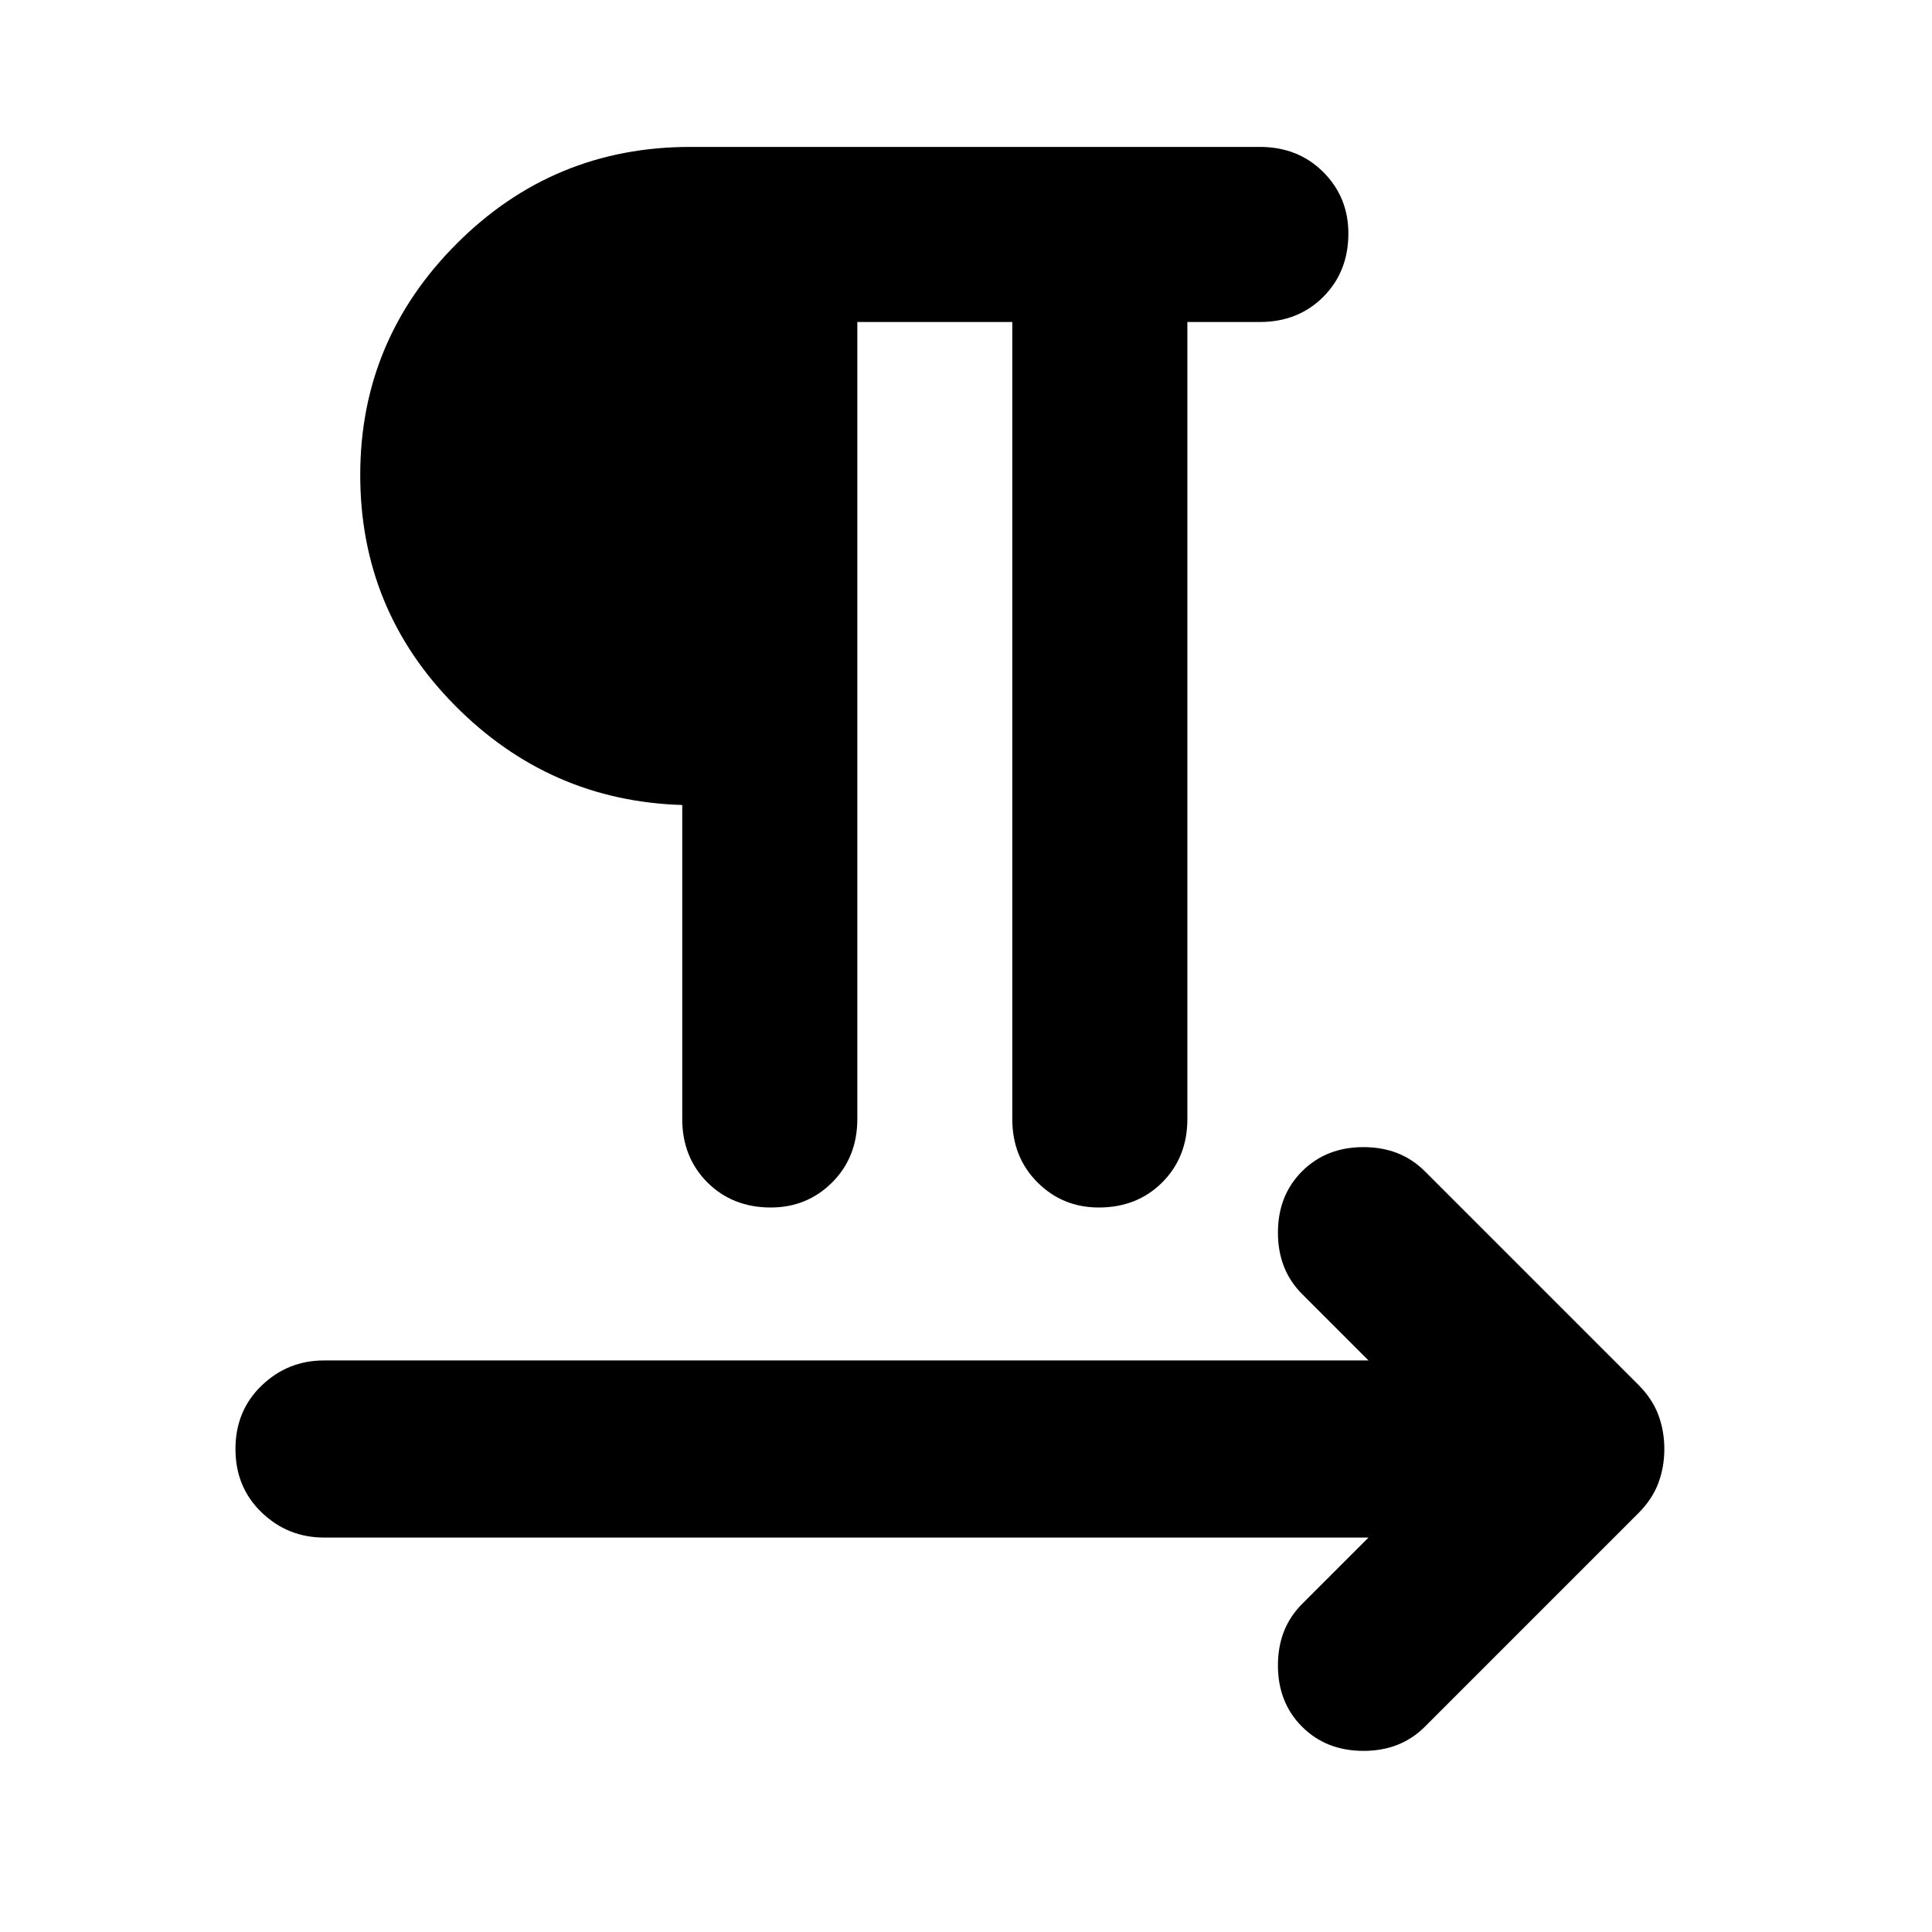 <svg xmlns="http://www.w3.org/2000/svg" height="24" width="24"><path d="M9.575 15Q9.1 15 8.787 14.688Q8.475 14.375 8.475 13.9V10Q6.825 9.95 5.65 8.762Q4.475 7.575 4.475 5.9Q4.475 4.225 5.675 3.025Q6.875 1.825 8.575 1.825H15.65Q16.125 1.825 16.438 2.137Q16.75 2.45 16.75 2.9Q16.75 3.375 16.438 3.688Q16.125 4 15.65 4H14.75V13.9Q14.75 14.375 14.438 14.688Q14.125 15 13.65 15Q13.2 15 12.888 14.688Q12.575 14.375 12.575 13.9V4H10.65V13.9Q10.65 14.375 10.338 14.688Q10.025 15 9.575 15ZM16.175 21.45Q15.875 21.15 15.875 20.688Q15.875 20.225 16.175 19.925L17 19.1H4.025Q3.575 19.1 3.25 18.788Q2.925 18.475 2.925 18Q2.925 17.525 3.25 17.212Q3.575 16.9 4.025 16.9H17L16.175 16.075Q15.875 15.775 15.875 15.312Q15.875 14.85 16.175 14.55Q16.475 14.25 16.938 14.25Q17.4 14.25 17.7 14.55L20.35 17.2Q20.525 17.375 20.6 17.575Q20.675 17.775 20.675 18Q20.675 18.225 20.6 18.425Q20.525 18.625 20.35 18.8L17.7 21.45Q17.4 21.75 16.938 21.75Q16.475 21.75 16.175 21.45ZM8.475 7.825V4Q7.725 4 7.188 4.562Q6.65 5.125 6.65 5.9Q6.65 6.7 7.188 7.262Q7.725 7.825 8.475 7.825ZM8.475 7.825Q7.725 7.825 7.188 7.262Q6.65 6.7 6.65 5.9Q6.65 5.125 7.188 4.562Q7.725 4 8.475 4Z"/></svg>